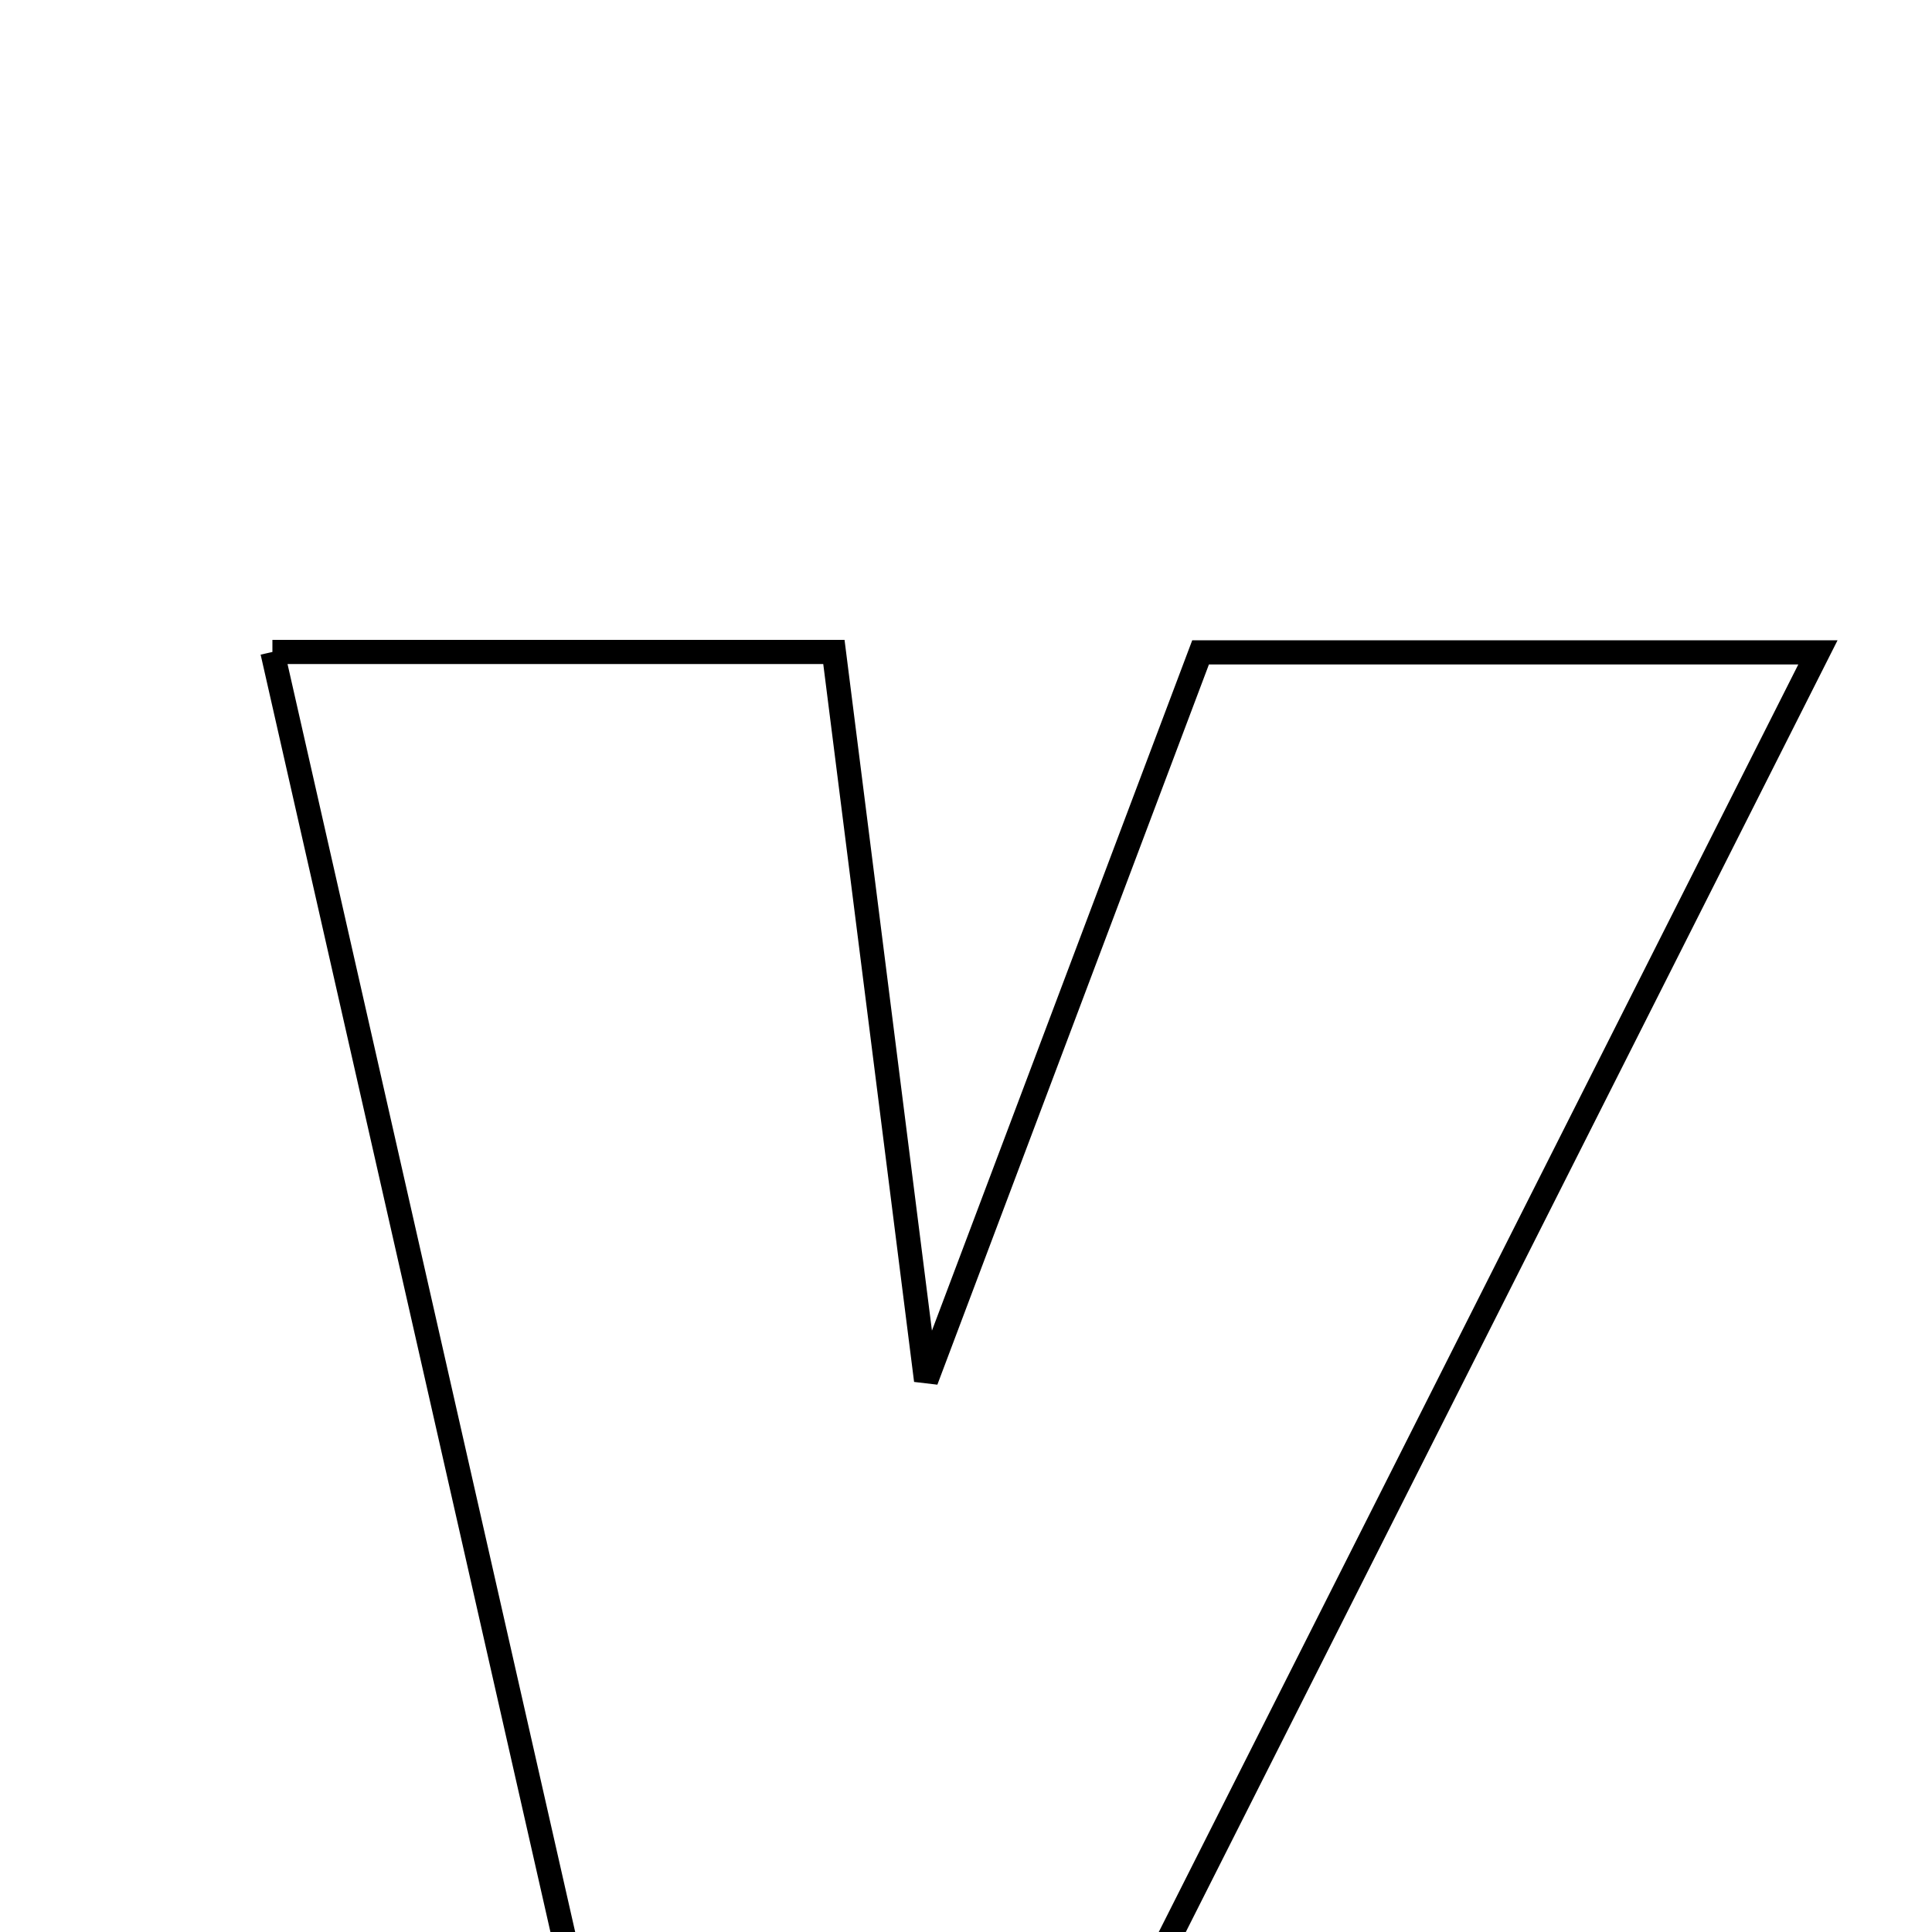 <svg xmlns="http://www.w3.org/2000/svg" viewBox="0.0 0.0 24.0 24.0" height="200px" width="200px"><path fill="none" stroke="black" stroke-width=".3" stroke-opacity="1.0"  filling="0" d="M3.384 8.099 C5.748 8.099 7.856 8.099 10.359 8.099 C10.737 11.087 11.124 14.142 11.504 17.148 C12.624 14.176 13.756 11.174 14.914 8.104 C17.455 8.104 19.838 8.104 22.583 8.104 C19.482 14.25 16.455 20.249 13.447 26.211 C11.377 26.211 9.456 26.211 7.493 26.211 C6.118 20.153 4.772 14.219 3.384 8.099"></path></svg>